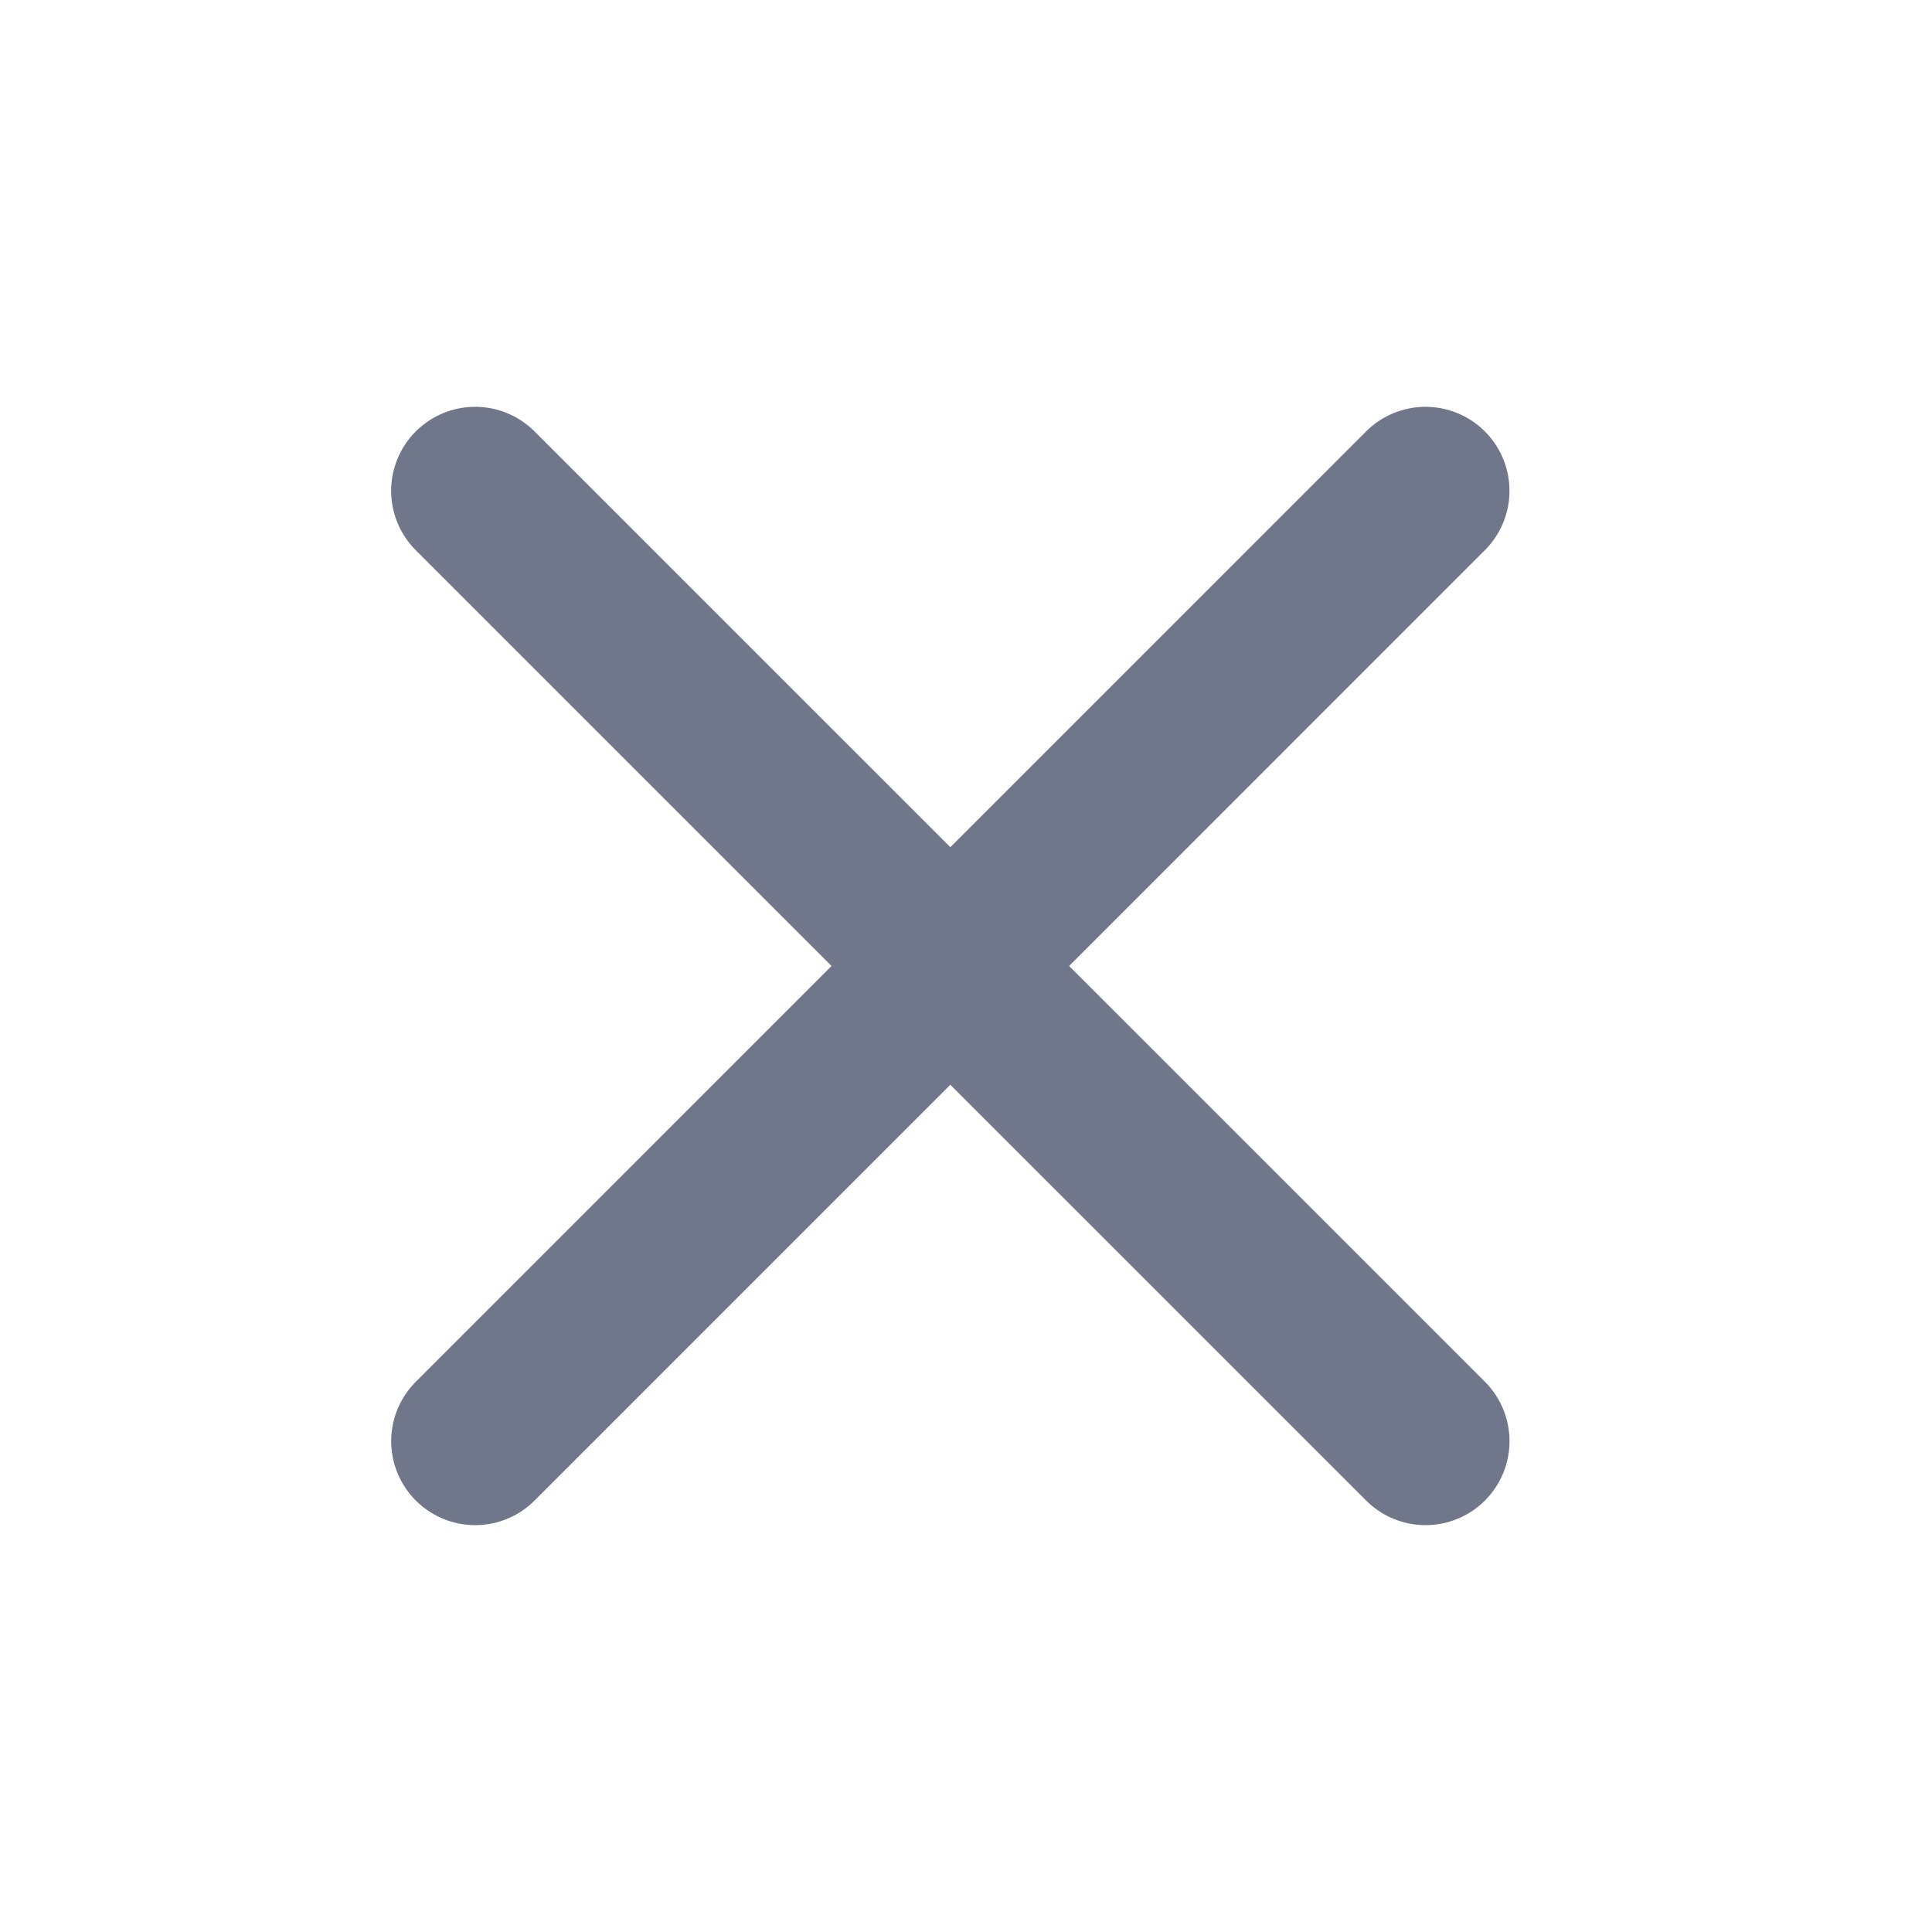 <svg width="46" height="46" fill="none" xmlns="http://www.w3.org/2000/svg"><path d="M11.313 11.686l22.628 22.627m-.001-22.627L11.314 34.313" stroke="#70778A" stroke-width="4" stroke-linecap="round"/></svg>